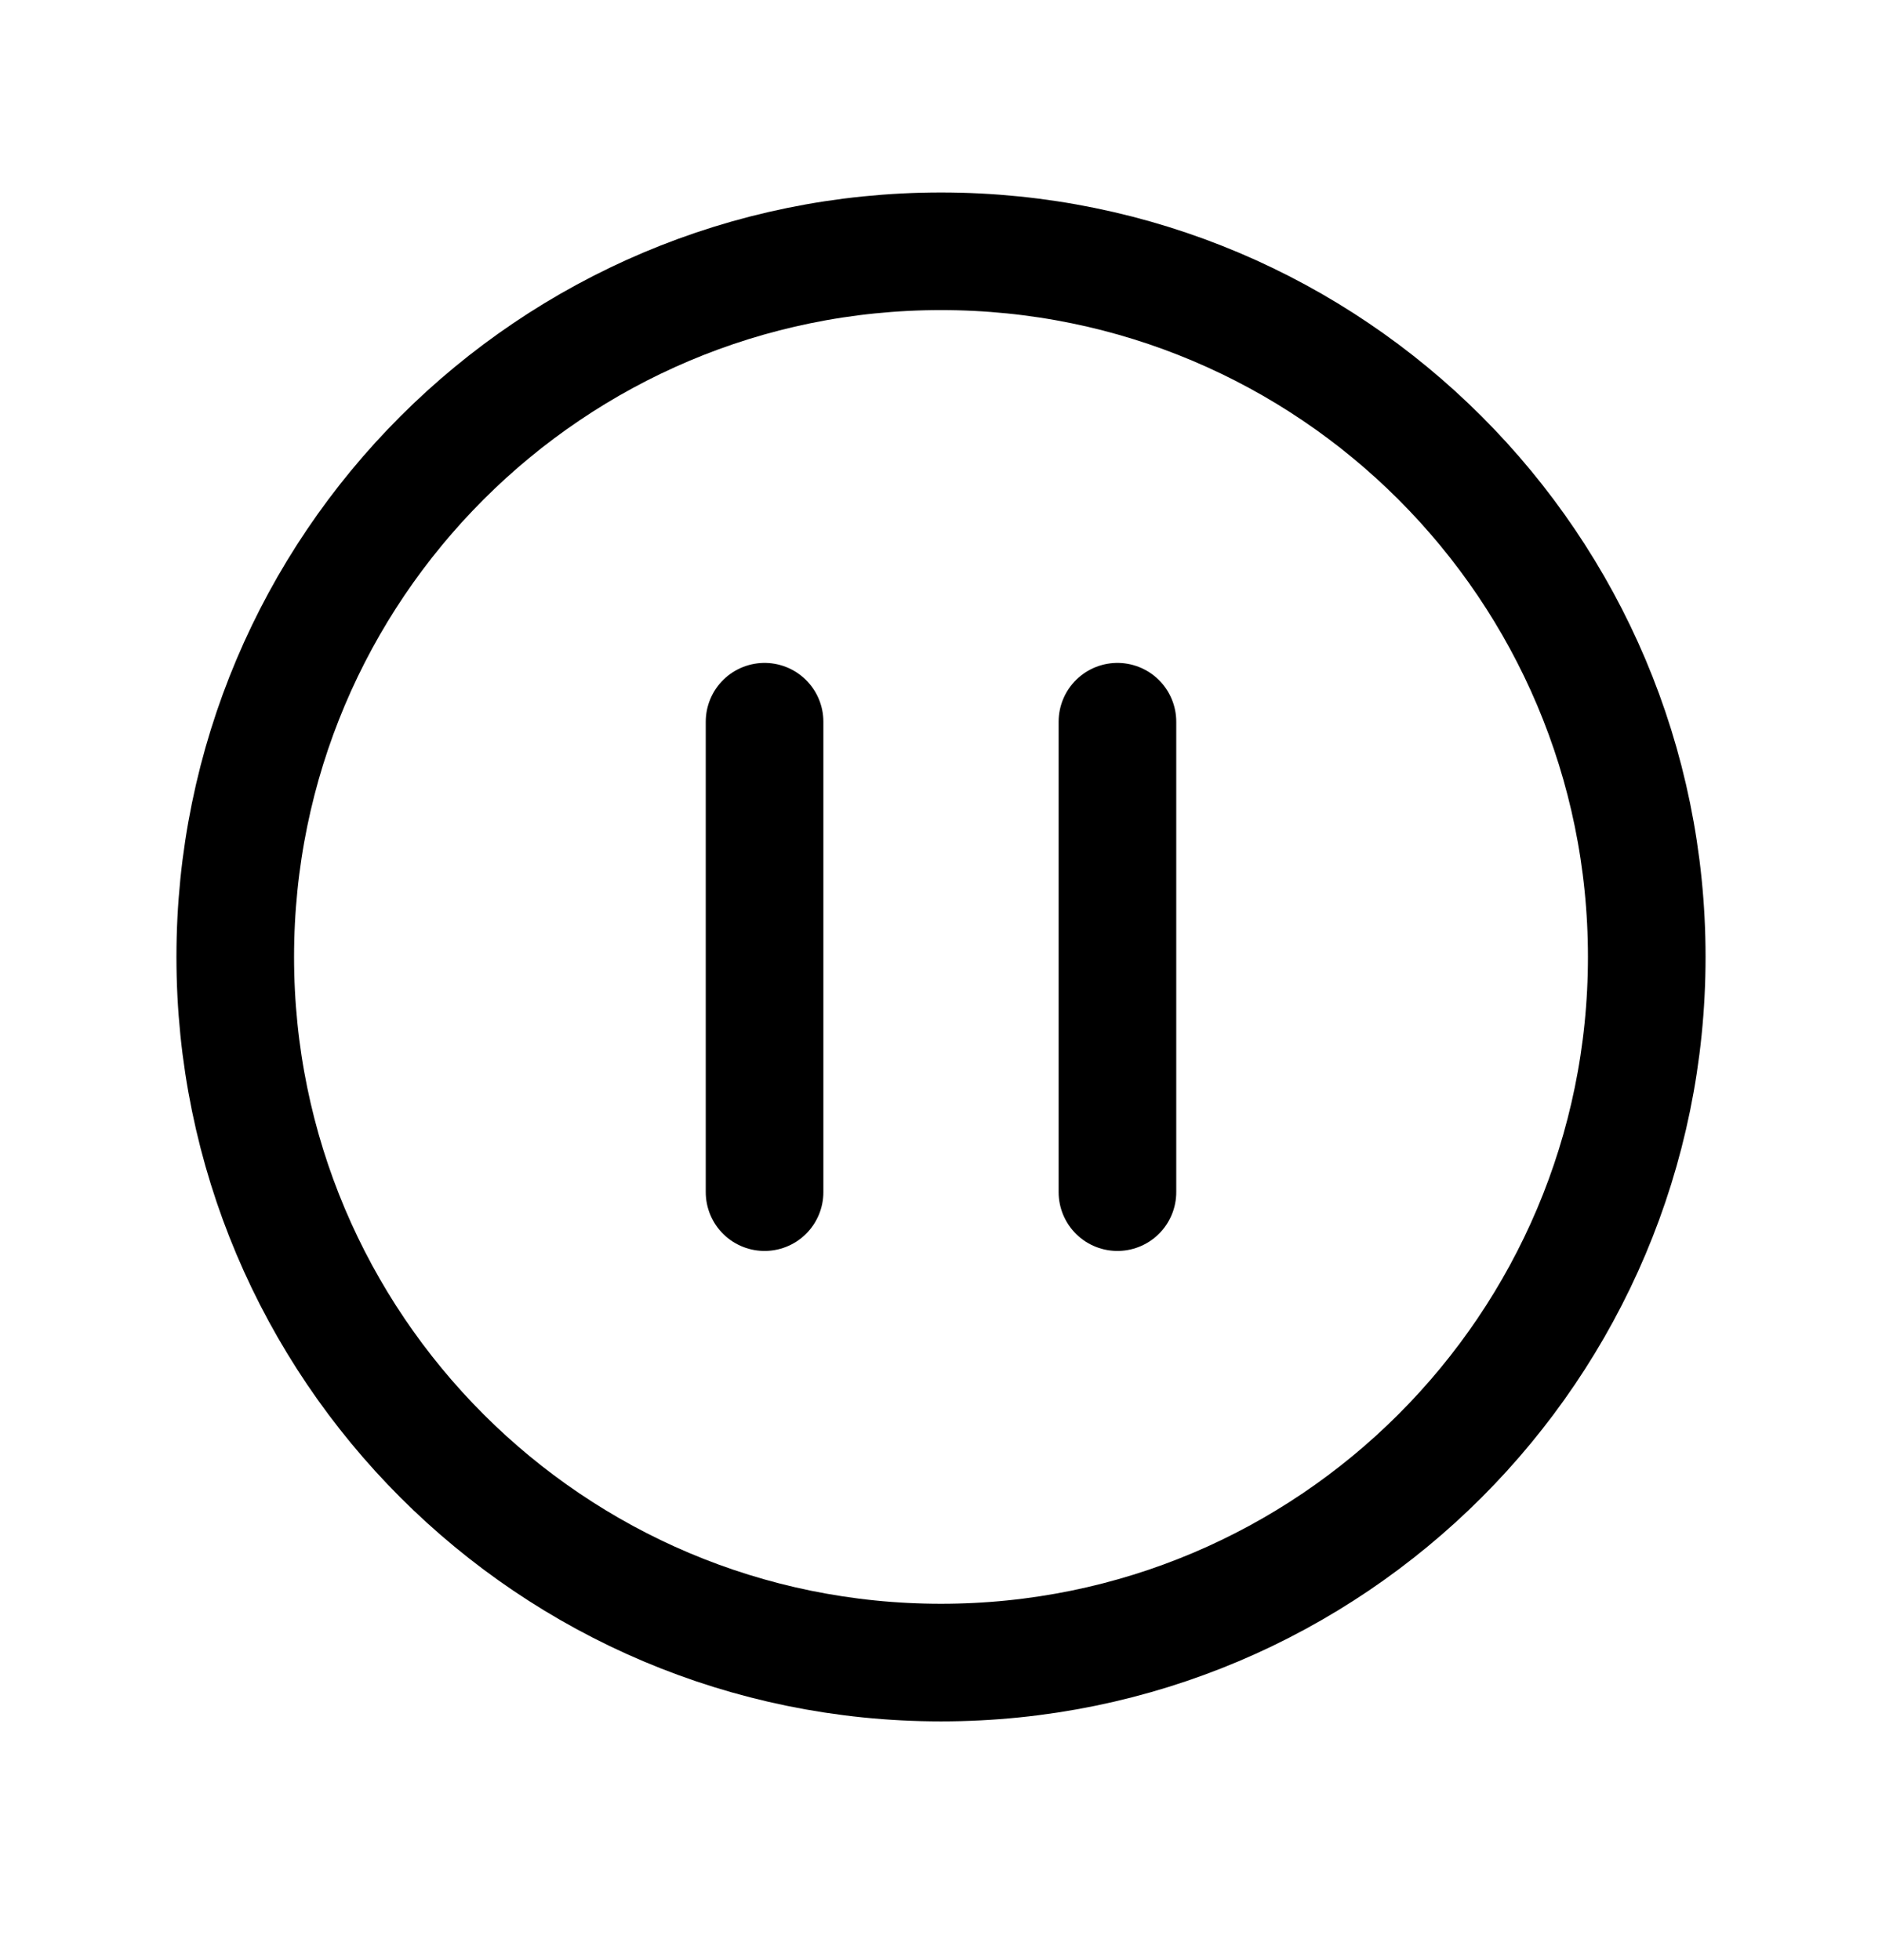 <svg width="24" height="25" viewBox="0 0 24 25" fill="none" xmlns="http://www.w3.org/2000/svg">
<path d="M14.25 9.205V15.205M9.75 15.205V9.205M21 12.205C21 17.175 16.971 21.205 12 21.205C7.029 21.205 3 17.175 3 12.205C3 7.234 7.029 3.205 12 3.205C16.971 3.205 21 7.234 21 12.205Z" stroke="black" stroke-width="1.5" stroke-linecap="round" stroke-linejoin="round"/>
</svg>
